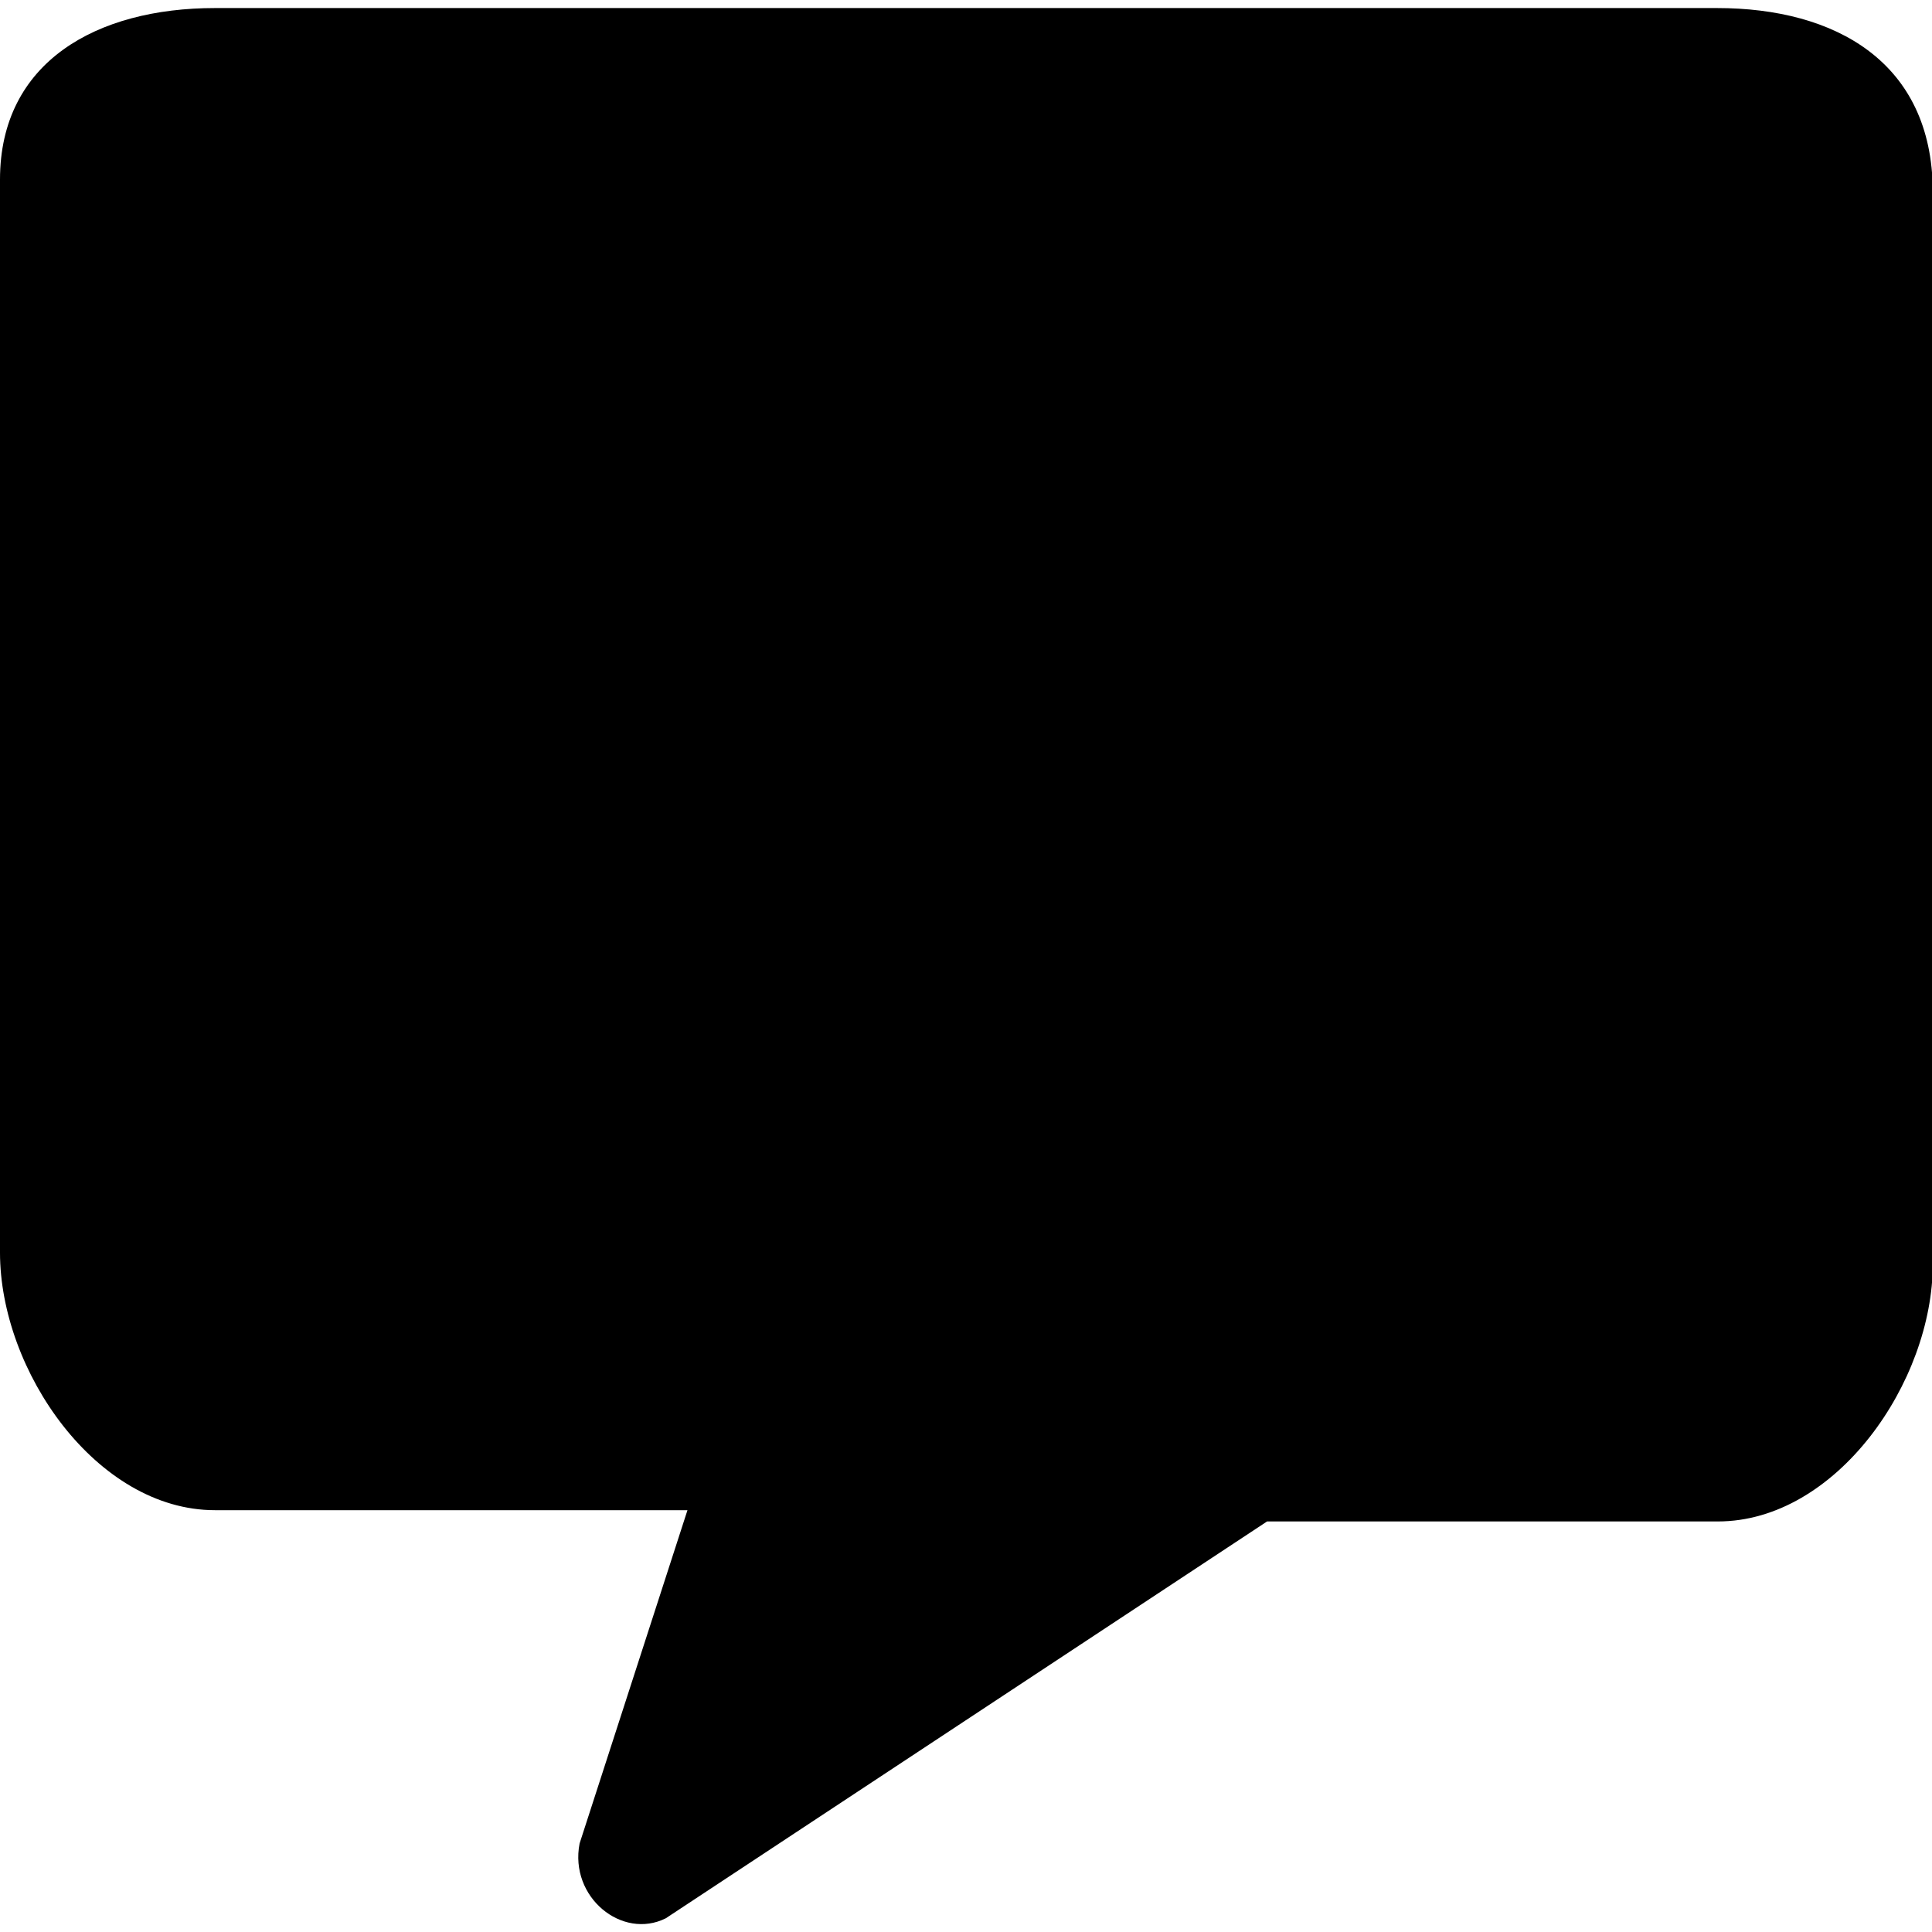 <?xml version="1.0" encoding="utf-8"?>
<!-- Generator: Adobe Illustrator 18.1.1, SVG Export Plug-In . SVG Version: 6.00 Build 0)  -->
<!DOCTYPE svg PUBLIC "-//W3C//DTD SVG 1.1//EN" "http://www.w3.org/Graphics/SVG/1.1/DTD/svg11.dtd">
<svg version="1.1" id="レイヤー_1" xmlns="http://www.w3.org/2000/svg" xmlns:xlink="http://www.w3.org/1999/xlink" x="0px"
	 y="0px" viewBox="0 0 240 240" enable-background="new 0 0 240 240" xml:space="preserve">
<path d="M213.3,1H26.7C12,1,0,7.7,0,22.3v133.3c0,14.7,12,32,26.7,32h58.7L72,229c-1.3,6.7,5.3,12,10.7,9.3l74.7-49.3h56
	c14.7,0,26.7-17.3,26.7-32V23.7C240,7.7,228,1,213.3,1z"/>
</svg>
